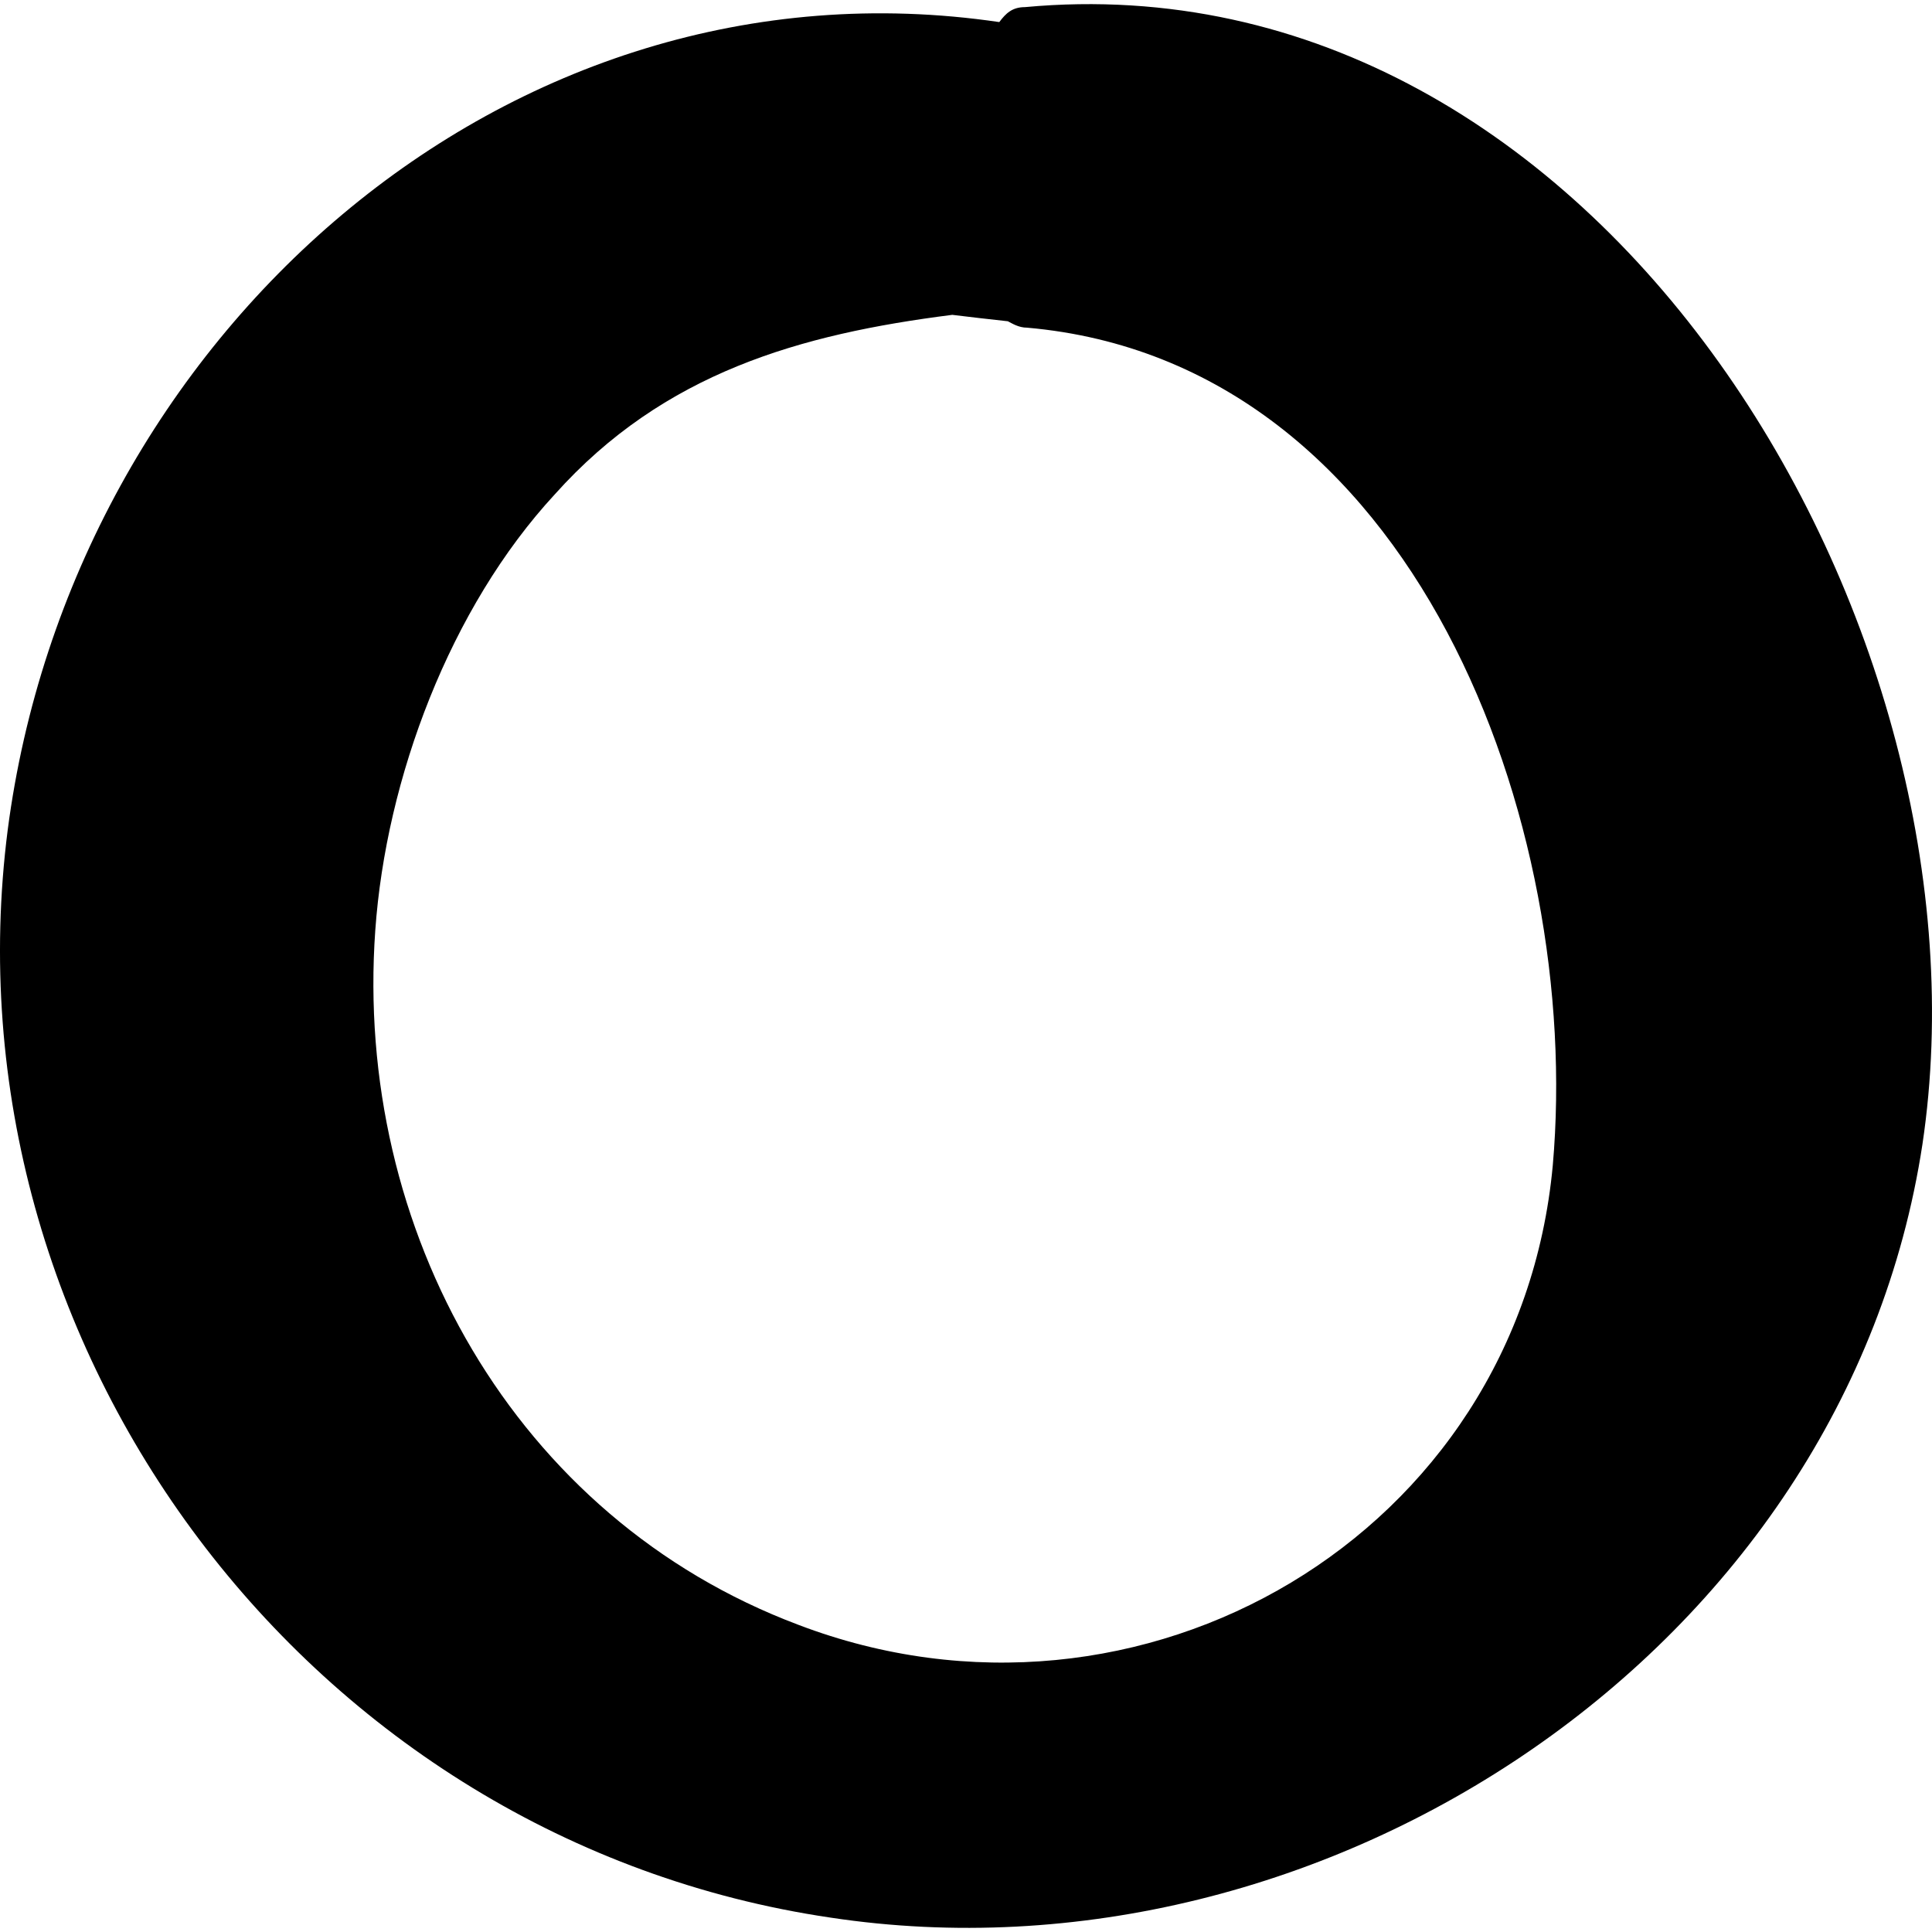 <?xml version="1.0" encoding="iso-8859-1"?>
<svg version="1.1" xmlns="http://www.w3.org/2000/svg" xmlns:xlink="http://www.w3.org/1999/xlink" x="0px" y="0px"
	 viewBox="0 0 553.289 553.289" style="enable-background:new 0 0 553.289 553.289;"
	 xml:space="preserve">
	<path d="M293.522,2.039c165.24-15.3,279.072,178.092,257.04,325.583C528.53,472.666,379.202,570.587,237.83,549.167
		C88.502,527.135-16.762,385.763,2.21,237.659C20.57,96.899,144.806-14.485,286.179,6.323
		C288.015,3.875,289.851,2.039,293.522,2.039z M444.687,333.742c8.568-97.307-39.168-230.111-150.552-239.903
		c-2.448,0-4.284-1.224-5.509-1.836c-5.508-0.612-11.016-1.224-15.912-1.836c-43.452,5.508-82.62,16.524-113.832,51.408
		c-29.988,32.436-48.348,81.396-51.408,124.848c-6.12,85.68,39.78,168.3,121.176,198.899
		C326.57,502.654,434.895,439.618,444.687,333.742z"/>
</svg>
